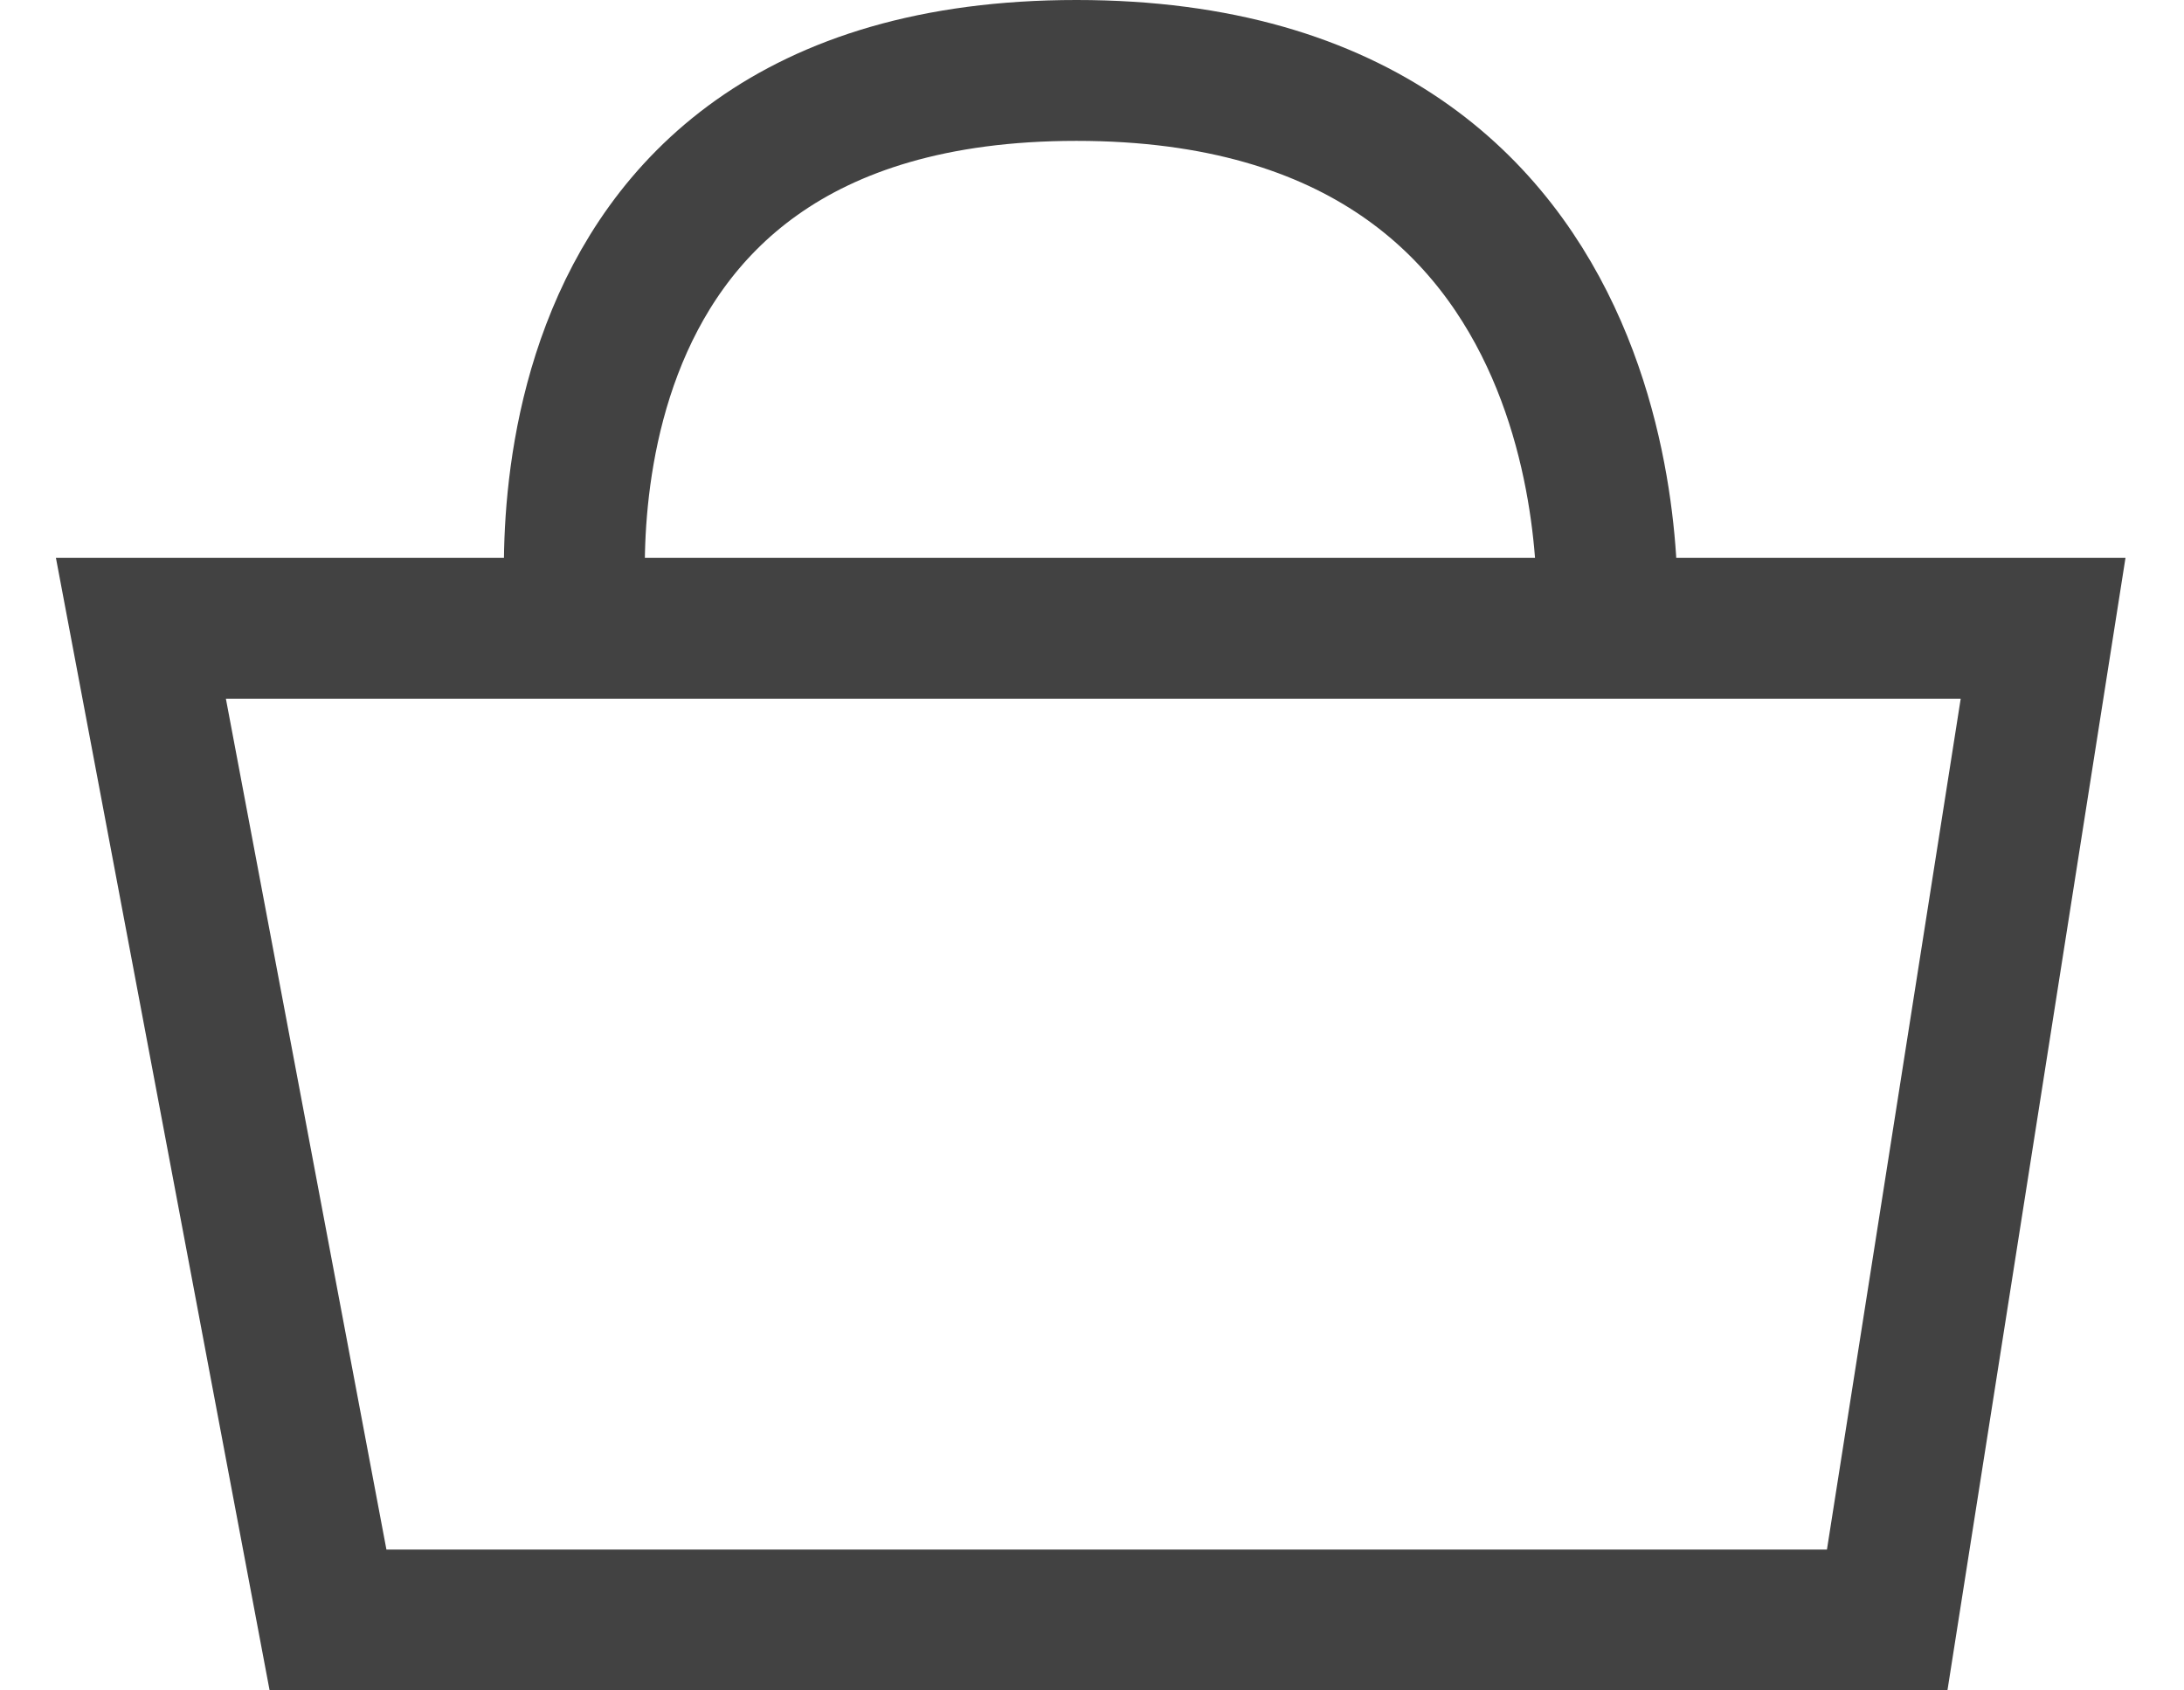 <svg width="31" height="24" viewBox="0 0 31 24" fill="none" xmlns="http://www.w3.org/2000/svg">
<g id="Group 25">
<path id="Vector 16" d="M8.197 8.92H2L4.656 23H26.787L29 8.92H22.803M8.197 8.92H22.803M8.197 8.92C8.197 8.92 7.143 1 15.279 1C23.415 1 22.803 8.92 22.803 8.92" stroke="#424242" stroke-width="2"/>
</g>
</svg>
